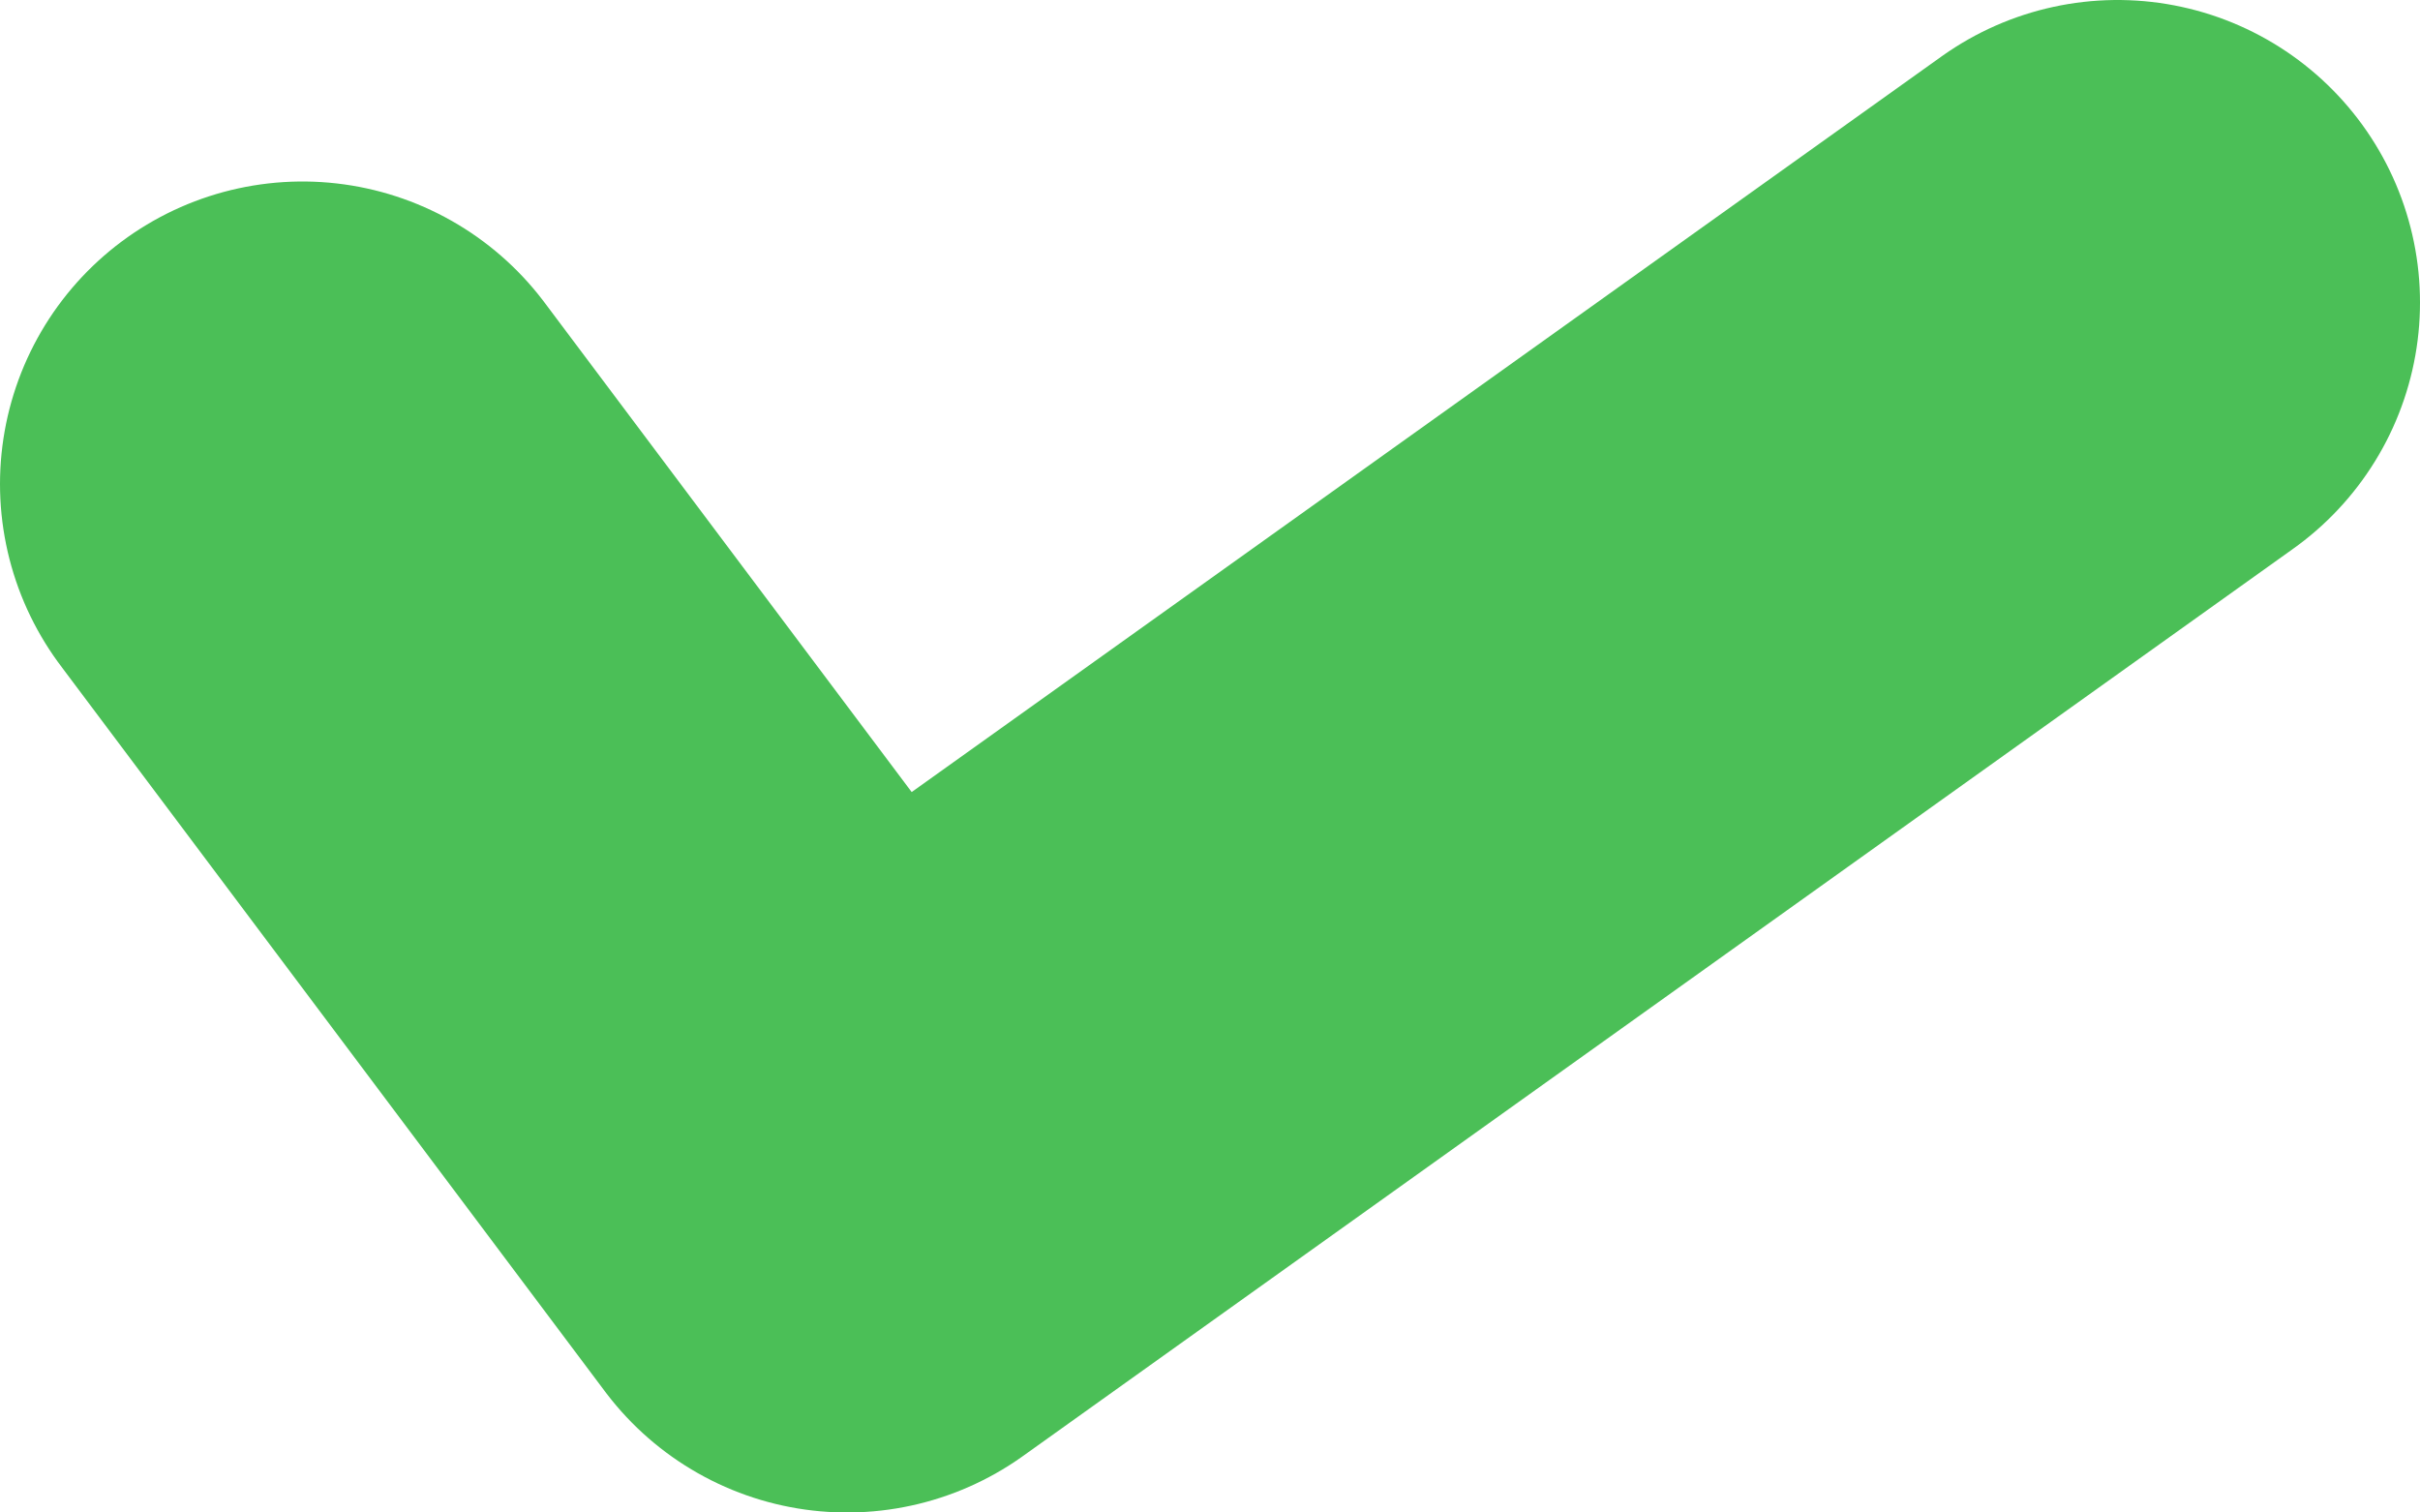 <svg width="8" height="5" viewBox="0 0 8 5" fill="none" xmlns="http://www.w3.org/2000/svg">
<path d="M1 1.6L2.8 4L7 1" stroke="#4BBF57" stroke-width="2" stroke-linecap="round" stroke-linejoin="round"/>
</svg>
